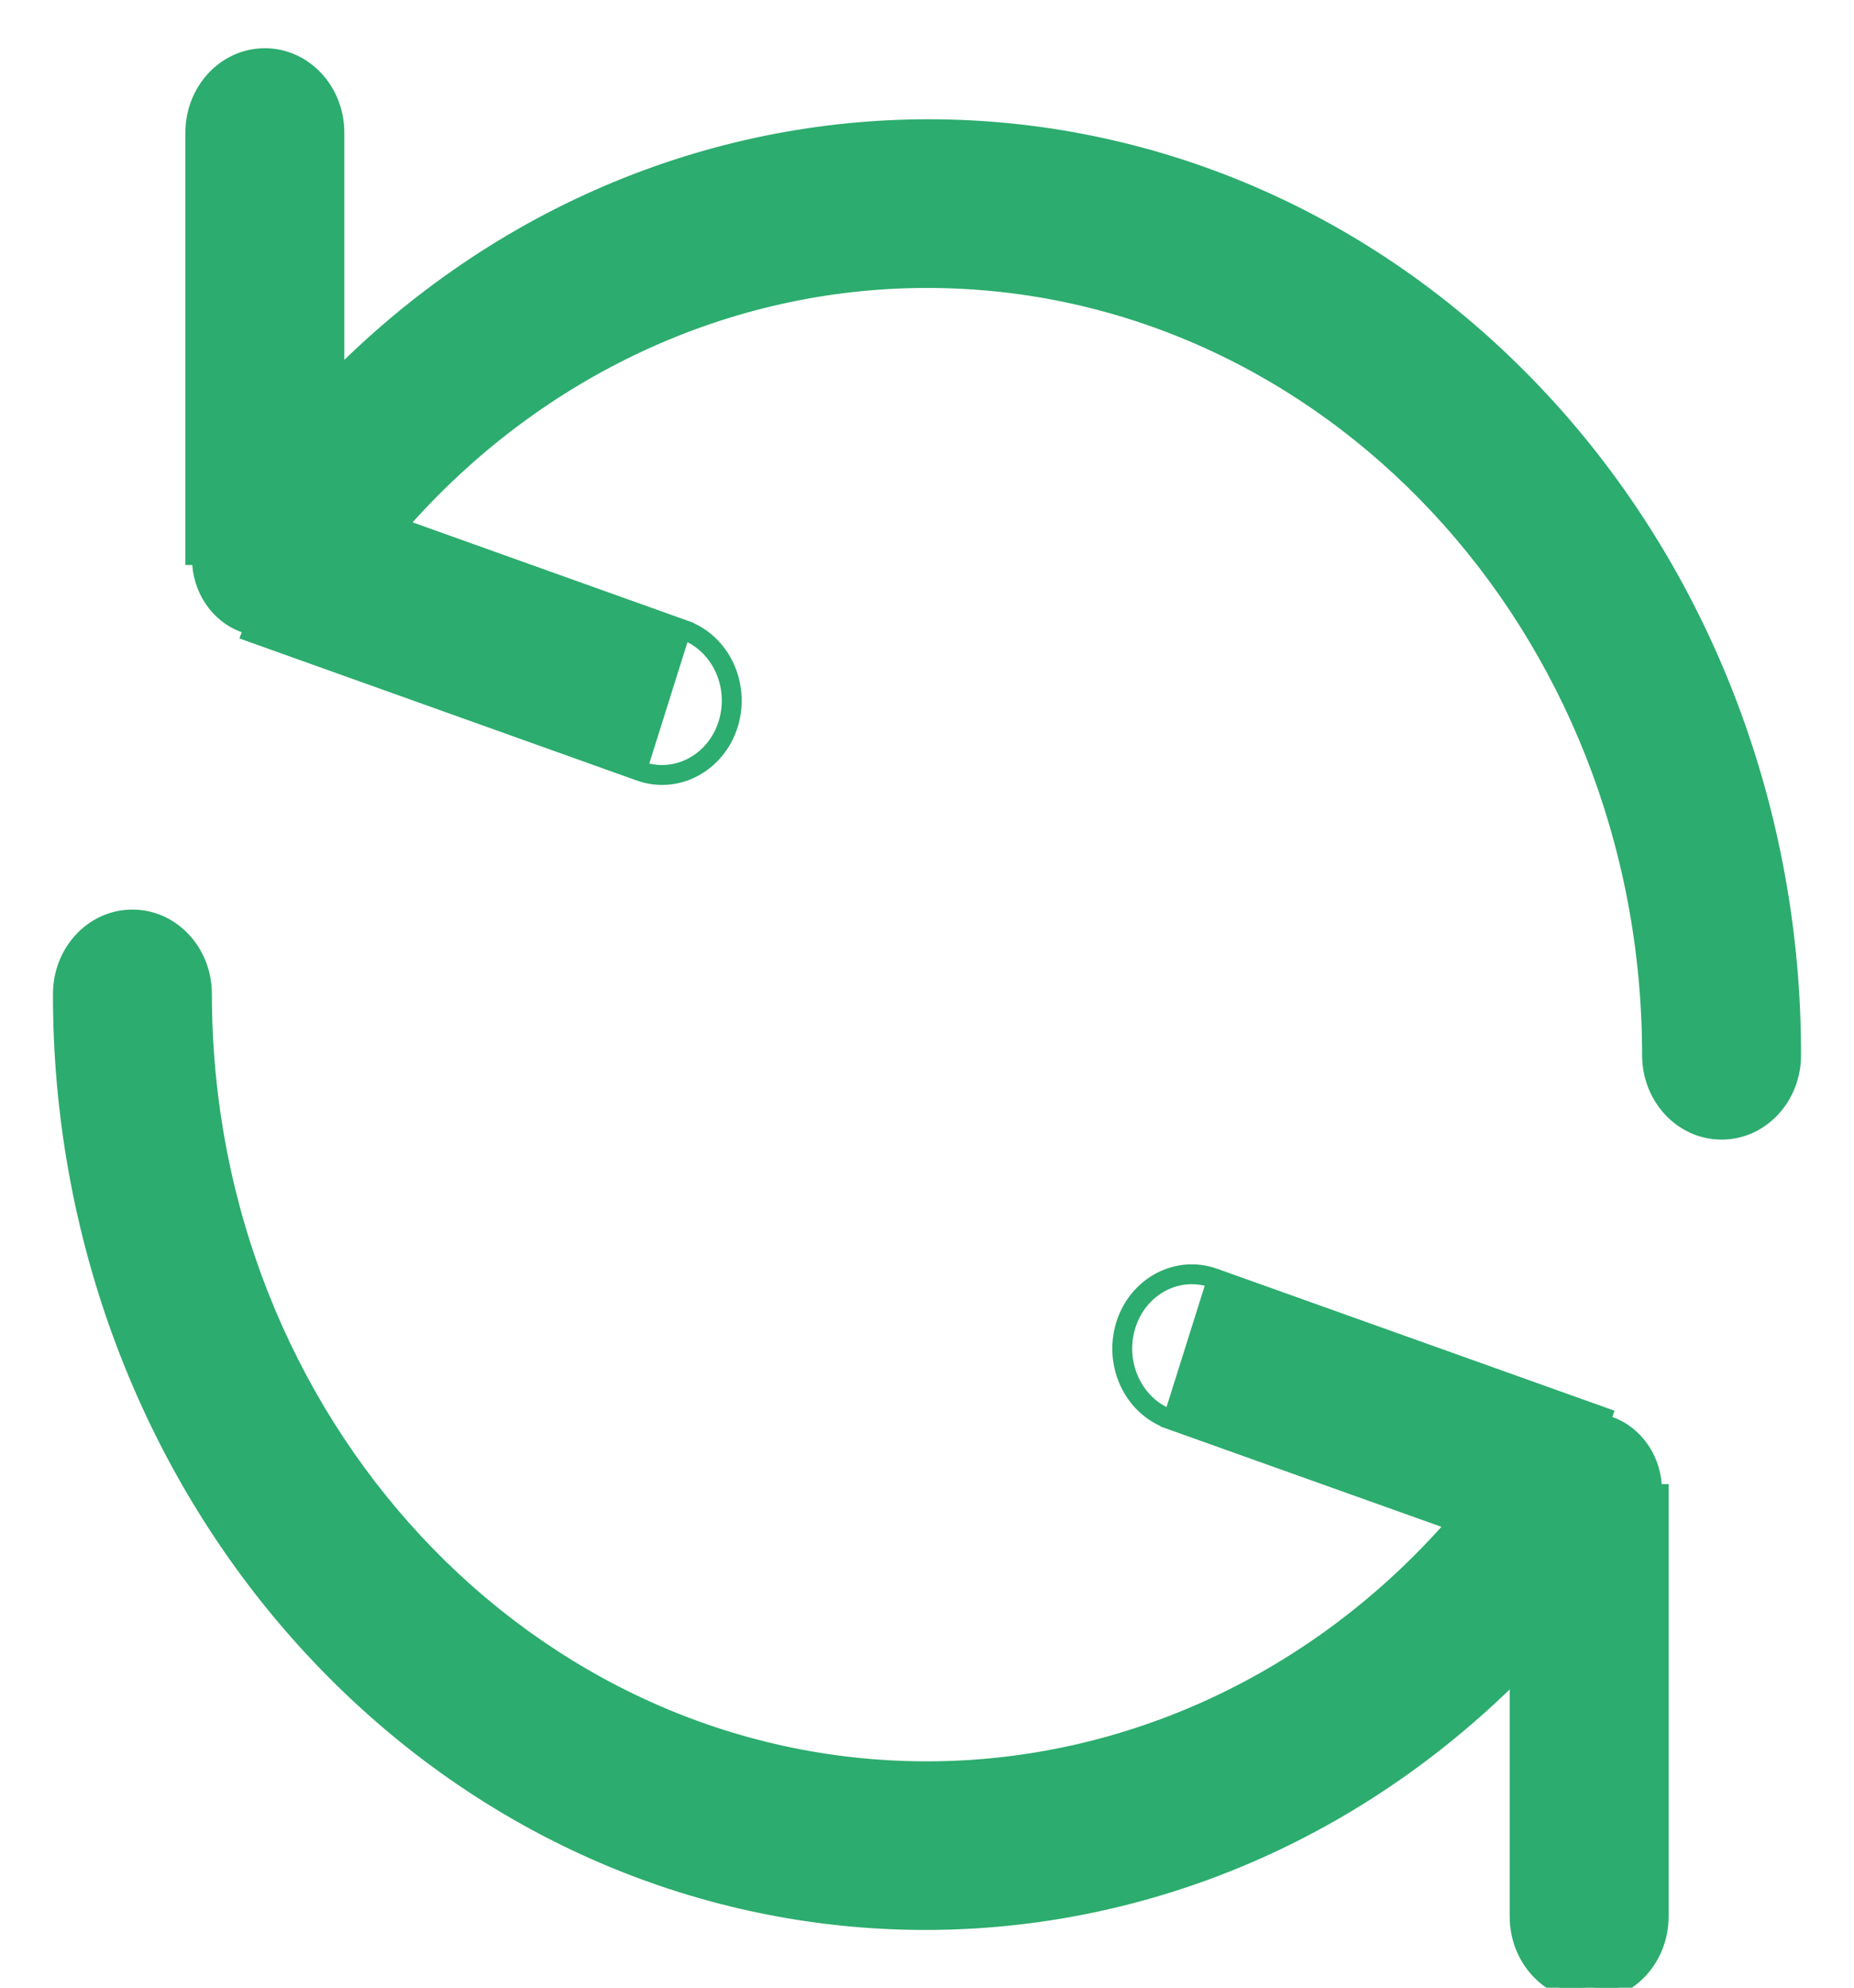 <svg width="14" height="15" viewBox="0 0 14 15" fill="none" xmlns="http://www.w3.org/2000/svg">
<g clip-path="url(#clip0)">
<path d="M9.175 9.622L9.175 9.622C8.883 9.518 8.572 9.688 8.477 9.993C8.383 10.298 8.535 10.63 8.825 10.733L9.175 9.622ZM9.175 9.622L12.175 10.693L9.175 9.622ZM0.45 7.5C0.45 7.18 0.693 6.914 1 6.914C1.307 6.914 1.55 7.18 1.55 7.5C1.551 10.73 3.994 13.342 7.001 13.342C8.505 13.341 9.942 12.675 10.971 11.5L8.825 10.734L8.842 10.687C8.58 10.593 8.438 10.289 8.525 10.008C8.612 9.727 8.896 9.575 9.158 9.669L12.158 10.74C12.363 10.813 12.501 11.019 12.5 11.25H12.55V11.25V14.464C12.55 14.784 12.307 15.05 12 15.05C11.693 15.05 11.45 14.784 11.45 14.464V12.63C8.851 15.231 4.773 15.131 2.289 12.382C1.106 11.072 0.447 9.321 0.45 7.5ZM0.45 7.5C0.45 7.5 0.45 7.5 0.45 7.5H0.5L0.45 7.5C0.45 7.5 0.45 7.5 0.45 7.5Z" fill="#2CAC6E" stroke="#2CAC6E" stroke-width="0.1"/>
<path d="M4.825 5.843L4.825 5.843C5.117 5.947 5.428 5.776 5.523 5.471C5.617 5.167 5.465 4.834 5.175 4.731L4.825 5.843ZM4.825 5.843L1.825 4.771L4.825 5.843ZM13.55 7.964C13.55 8.284 13.307 8.55 13 8.55C12.693 8.55 12.45 8.284 12.45 7.964C12.449 4.734 10.006 2.122 6.999 2.123C5.495 2.123 4.058 2.79 3.029 3.964L5.175 4.731L5.158 4.778C5.42 4.871 5.562 5.175 5.475 5.456C5.388 5.737 5.104 5.889 4.842 5.796L1.842 4.724C1.637 4.651 1.499 4.445 1.5 4.214L1.45 4.214L1.45 4.214L1.45 1C1.45 0.68 1.693 0.414 2 0.414C2.307 0.414 2.55 0.68 2.55 1L2.55 2.835C5.149 0.233 9.227 0.334 11.711 3.082C12.894 4.392 13.553 6.143 13.55 7.964ZM13.55 7.964C13.55 7.964 13.55 7.964 13.55 7.964L13.5 7.964L13.55 7.964C13.55 7.964 13.55 7.964 13.55 7.964Z" fill="#2CAC6E" stroke="#2CAC6E" stroke-width="0.1"/>
</g>
<defs>
<clipPath id="clip0">
<rect width="14" height="15" transform="matrix(1 0 0 -1 0 15)" fill="white"/>
</clipPath>
</defs>
</svg>
